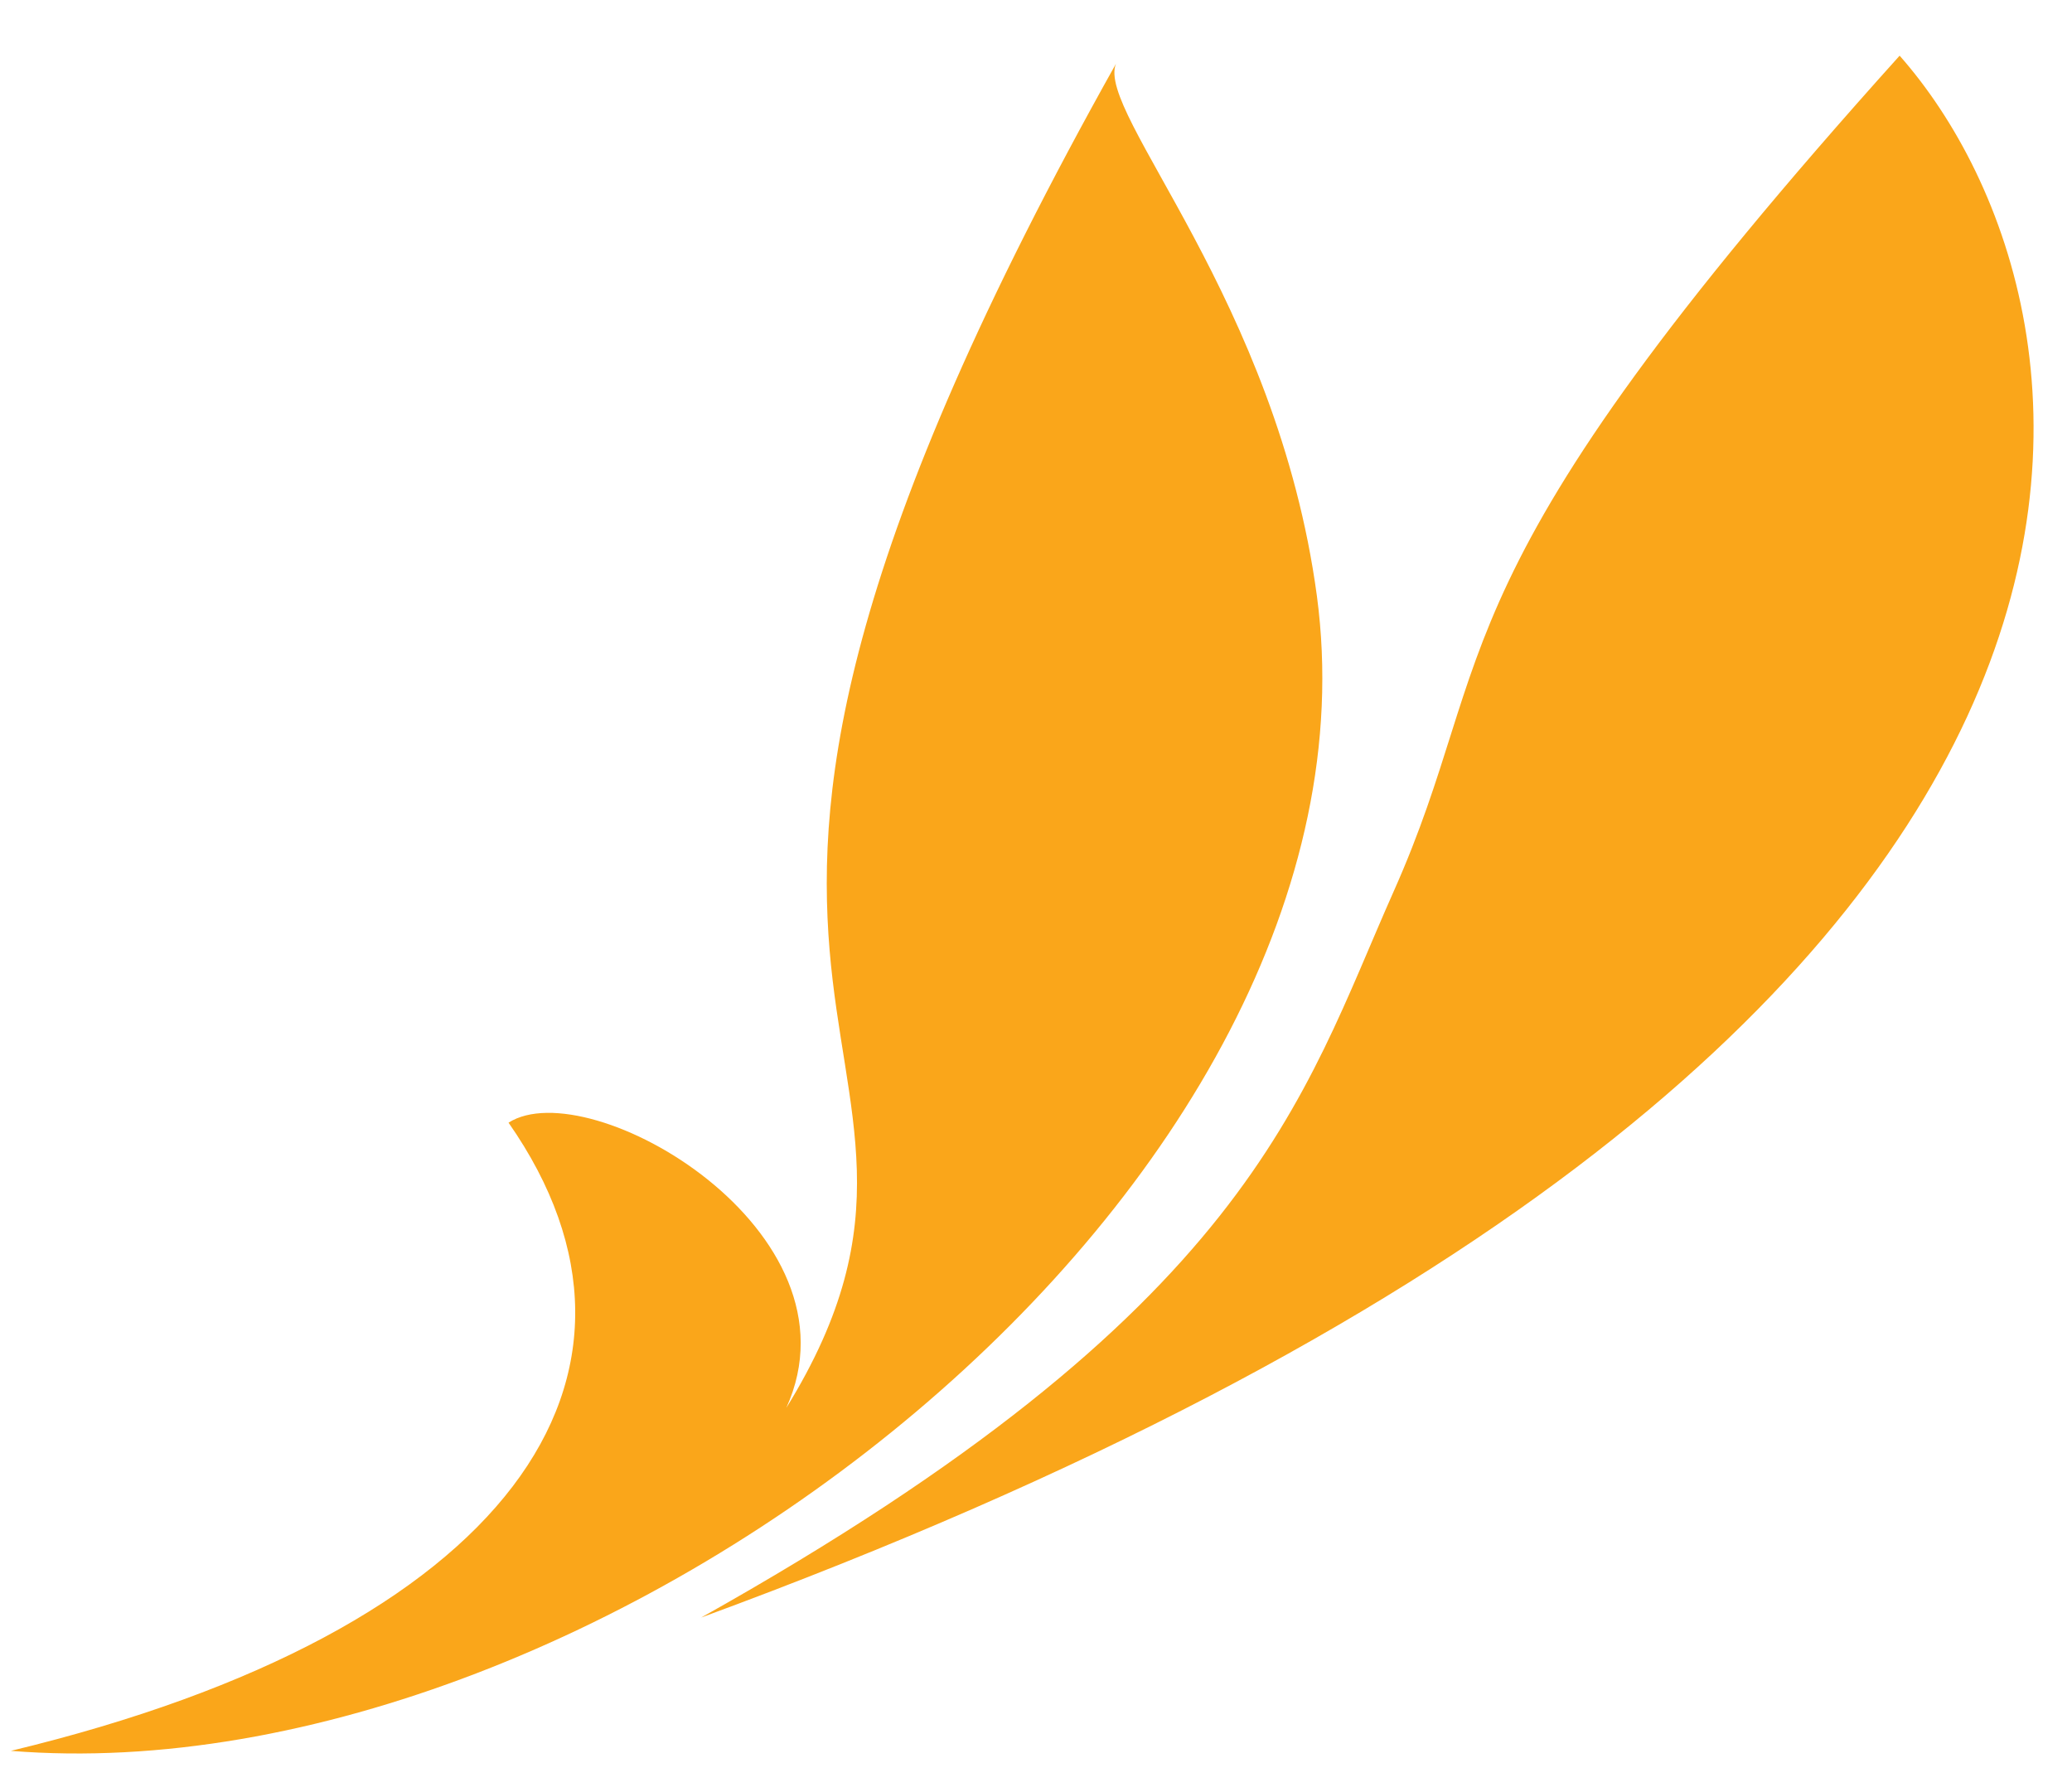 <svg width="37" height="32" viewBox="0 0 37 32" fill="none" xmlns="http://www.w3.org/2000/svg">
<path fill-rule="evenodd" clip-rule="evenodd" d="M12.52 28.883C22.351 23.374 23.241 19.615 24.89 15.91C26.814 11.59 25.427 10.435 33.922 0.994C37.879 5.482 40.32 18.669 12.52 28.883ZM0.194 31.263C9.095 29.122 12.227 24.551 9.081 20.046C10.523 19.126 15.473 21.98 14.041 25.139C16.123 21.772 15.06 19.91 14.814 16.962C14.565 13.971 15.08 9.791 19.928 1.138C19.566 2.018 22.802 5.348 23.516 10.641C24.92 21.137 10.799 32.119 0.194 31.263Z" fill="#FAA61A"/>
</svg>

